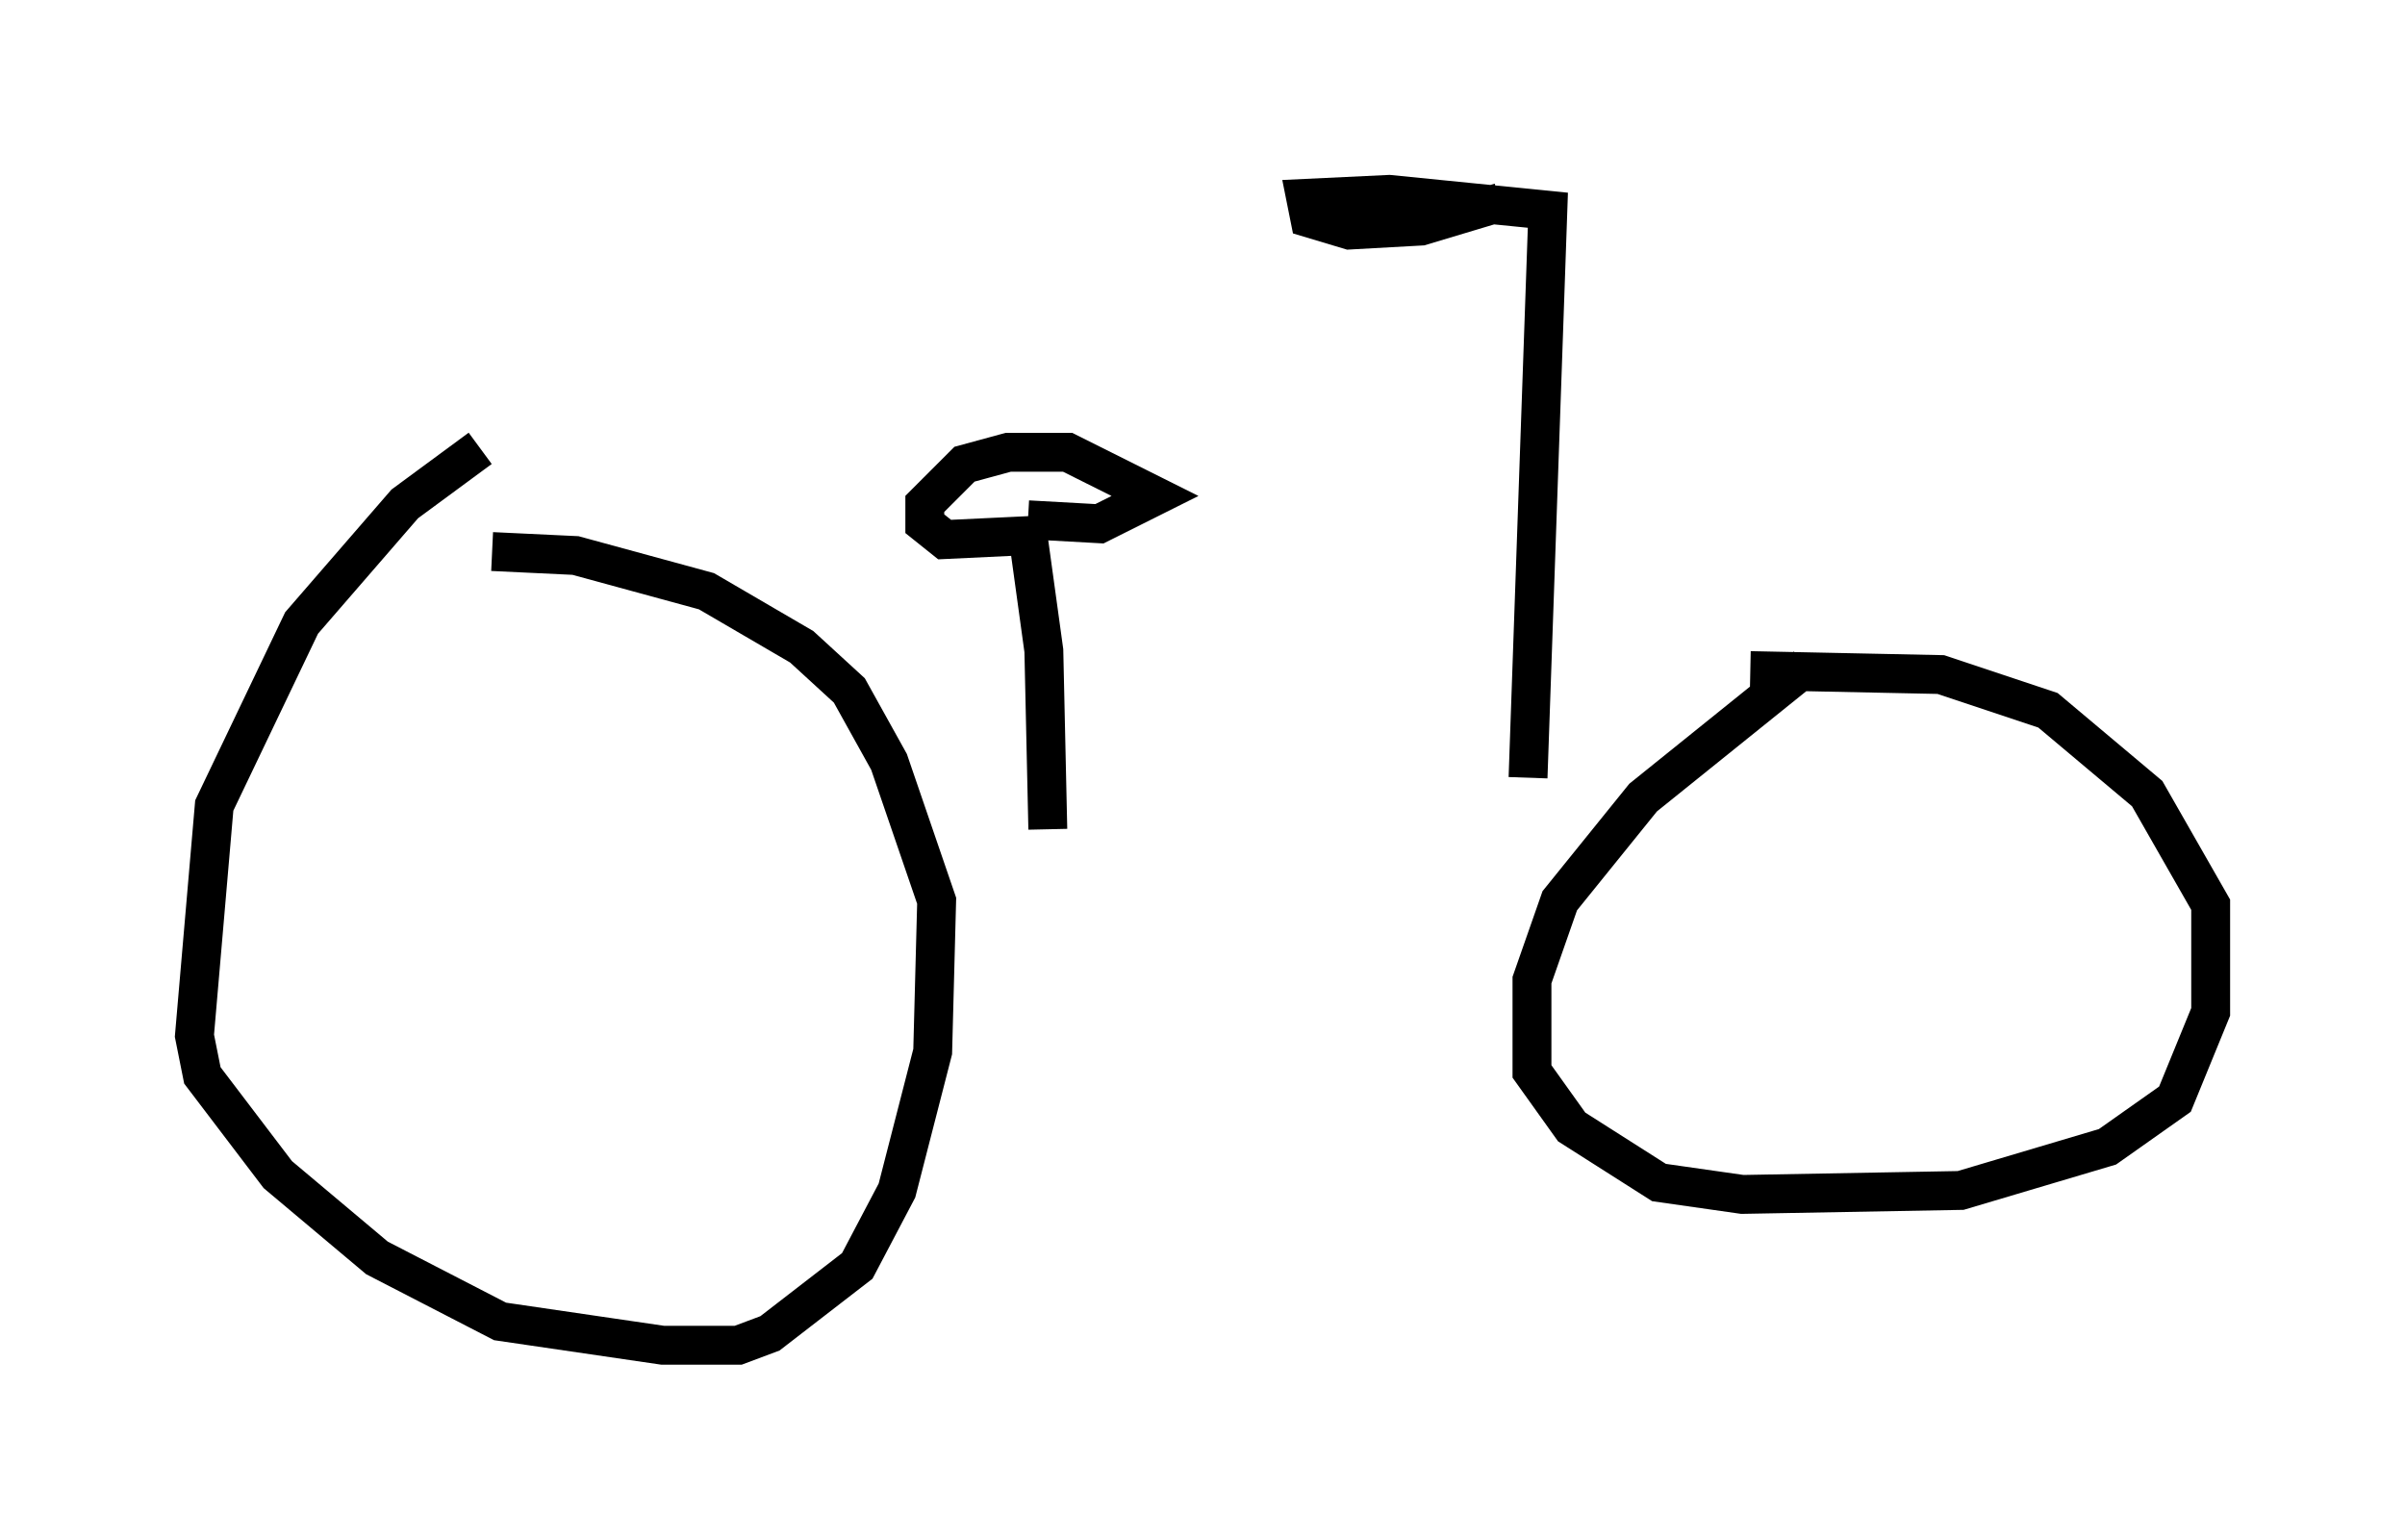 <?xml version="1.0" encoding="utf-8" ?>
<svg baseProfile="full" height="39.604" version="1.1" width="61.859" xmlns="http://www.w3.org/2000/svg" xmlns:ev="http://www.w3.org/2001/xml-events" xmlns:xlink="http://www.w3.org/1999/xlink"><defs /><rect fill="white" height="39.604" width="61.859" x="0" y="0" /><path d="M22.559, 21.64 m15.415, 0.204 m-25.623, -10.311 l-1.94, 1.429 -2.654, 3.063 l-2.246, 4.696 -0.51, 5.921 l0.204, 1.021 1.94, 2.552 l2.552, 2.144 3.165, 1.633 l4.185, 0.613 1.94, 0.0 l0.817, -0.306 2.246, -1.735 l1.021, -1.94 0.919, -3.573 l0.102, -3.879 -1.225, -3.573 l-1.021, -1.838 -1.225, -1.123 l-2.45, -1.429 -3.369, -0.919 l-2.144, -0.102 m33.79, 2.96 l-4.185, 3.369 -2.144, 2.654 l-0.715, 2.042 0.0, 2.348 l1.021, 1.429 2.246, 1.429 l2.144, 0.306 5.615, -0.102 l3.777, -1.123 1.735, -1.225 l0.919, -2.246 0.0, -2.756 l-1.633, -2.858 -2.552, -2.144 l-2.756, -0.919 -4.9, -0.102 m-5.717, 2.756 l0.51, -14.598 -4.083, -0.408 l-2.144, 0.102 0.102, 0.51 l1.021, 0.306 1.838, -0.102 l2.042, -0.613 m-11.638, 16.129 l-0.102, -4.594 -0.408, -2.96 l-2.144, 0.102 -0.51, -0.408 l0.0, -0.51 1.021, -1.021 l1.123, -0.306 1.531, 0.0 l2.246, 1.123 -1.429, 0.715 l-1.838, -0.102 " fill="none" stroke="black" stroke-width="1" /></svg>
